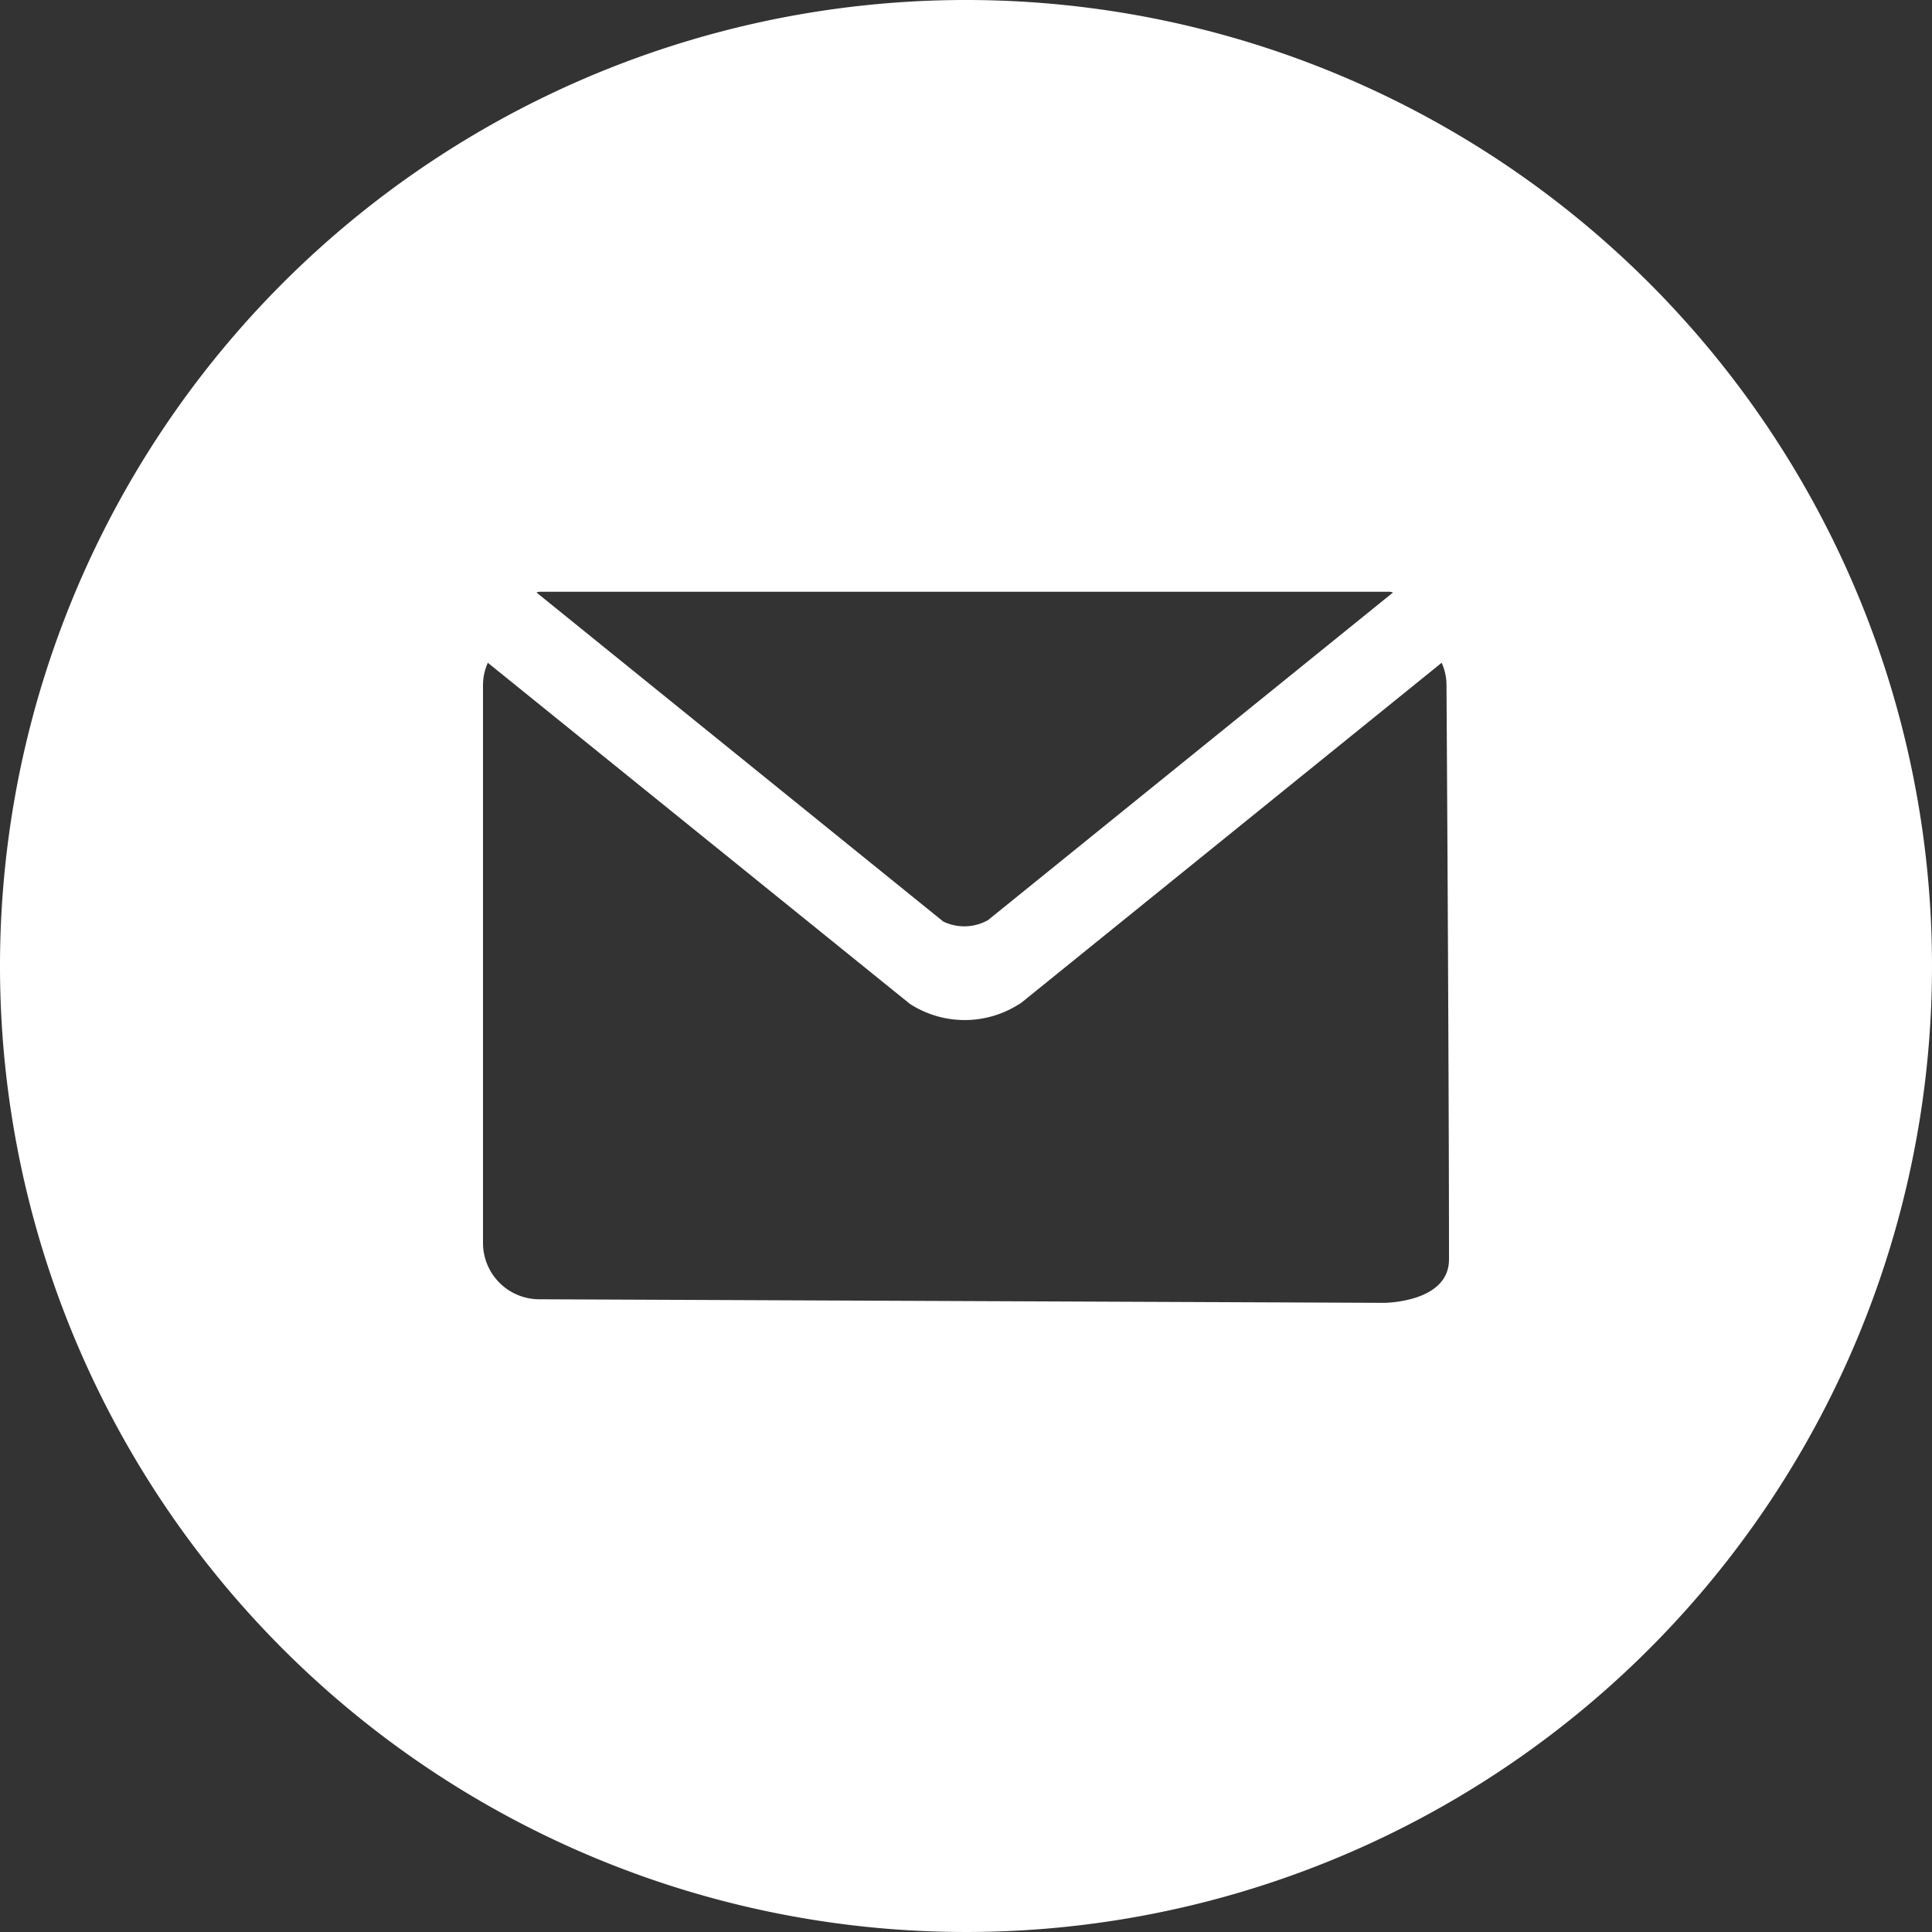 <svg id="Layer_1" data-name="Layer 1" xmlns="http://www.w3.org/2000/svg" viewBox="0 0 20 20"><rect x="0" y="0" width="20" height="20" fill="#333333" stroke="none"/><defs><style>.cls-1{fill:#fff;}</style></defs><title>icons white</title><path class="cls-1" d="M10,0A10,10,0,1,0,20,10,10,10,0,0,0,10,0ZM5.587,6.126h8.8c.012,0,.022.006.034.007l-4.193,3.392a.502.502,0,0,1-.463.015L5.553,6.133C5.564,6.132,5.575,6.126,5.587,6.126ZM14.325,13.487,5.587,13.45A.583.583,0,0,1,5,12.872V7.091a.566.566,0,0,1,.05-.23l4.369,3.531a1.045,1.045,0,0,0,1.116.012.287.287,0,0,0,.047-.031l4.342-3.512a.564.564,0,0,1,.05.23S15,11.162,15,13.037C15,13.487,14.325,13.487,14.325,13.487Z"/></svg>